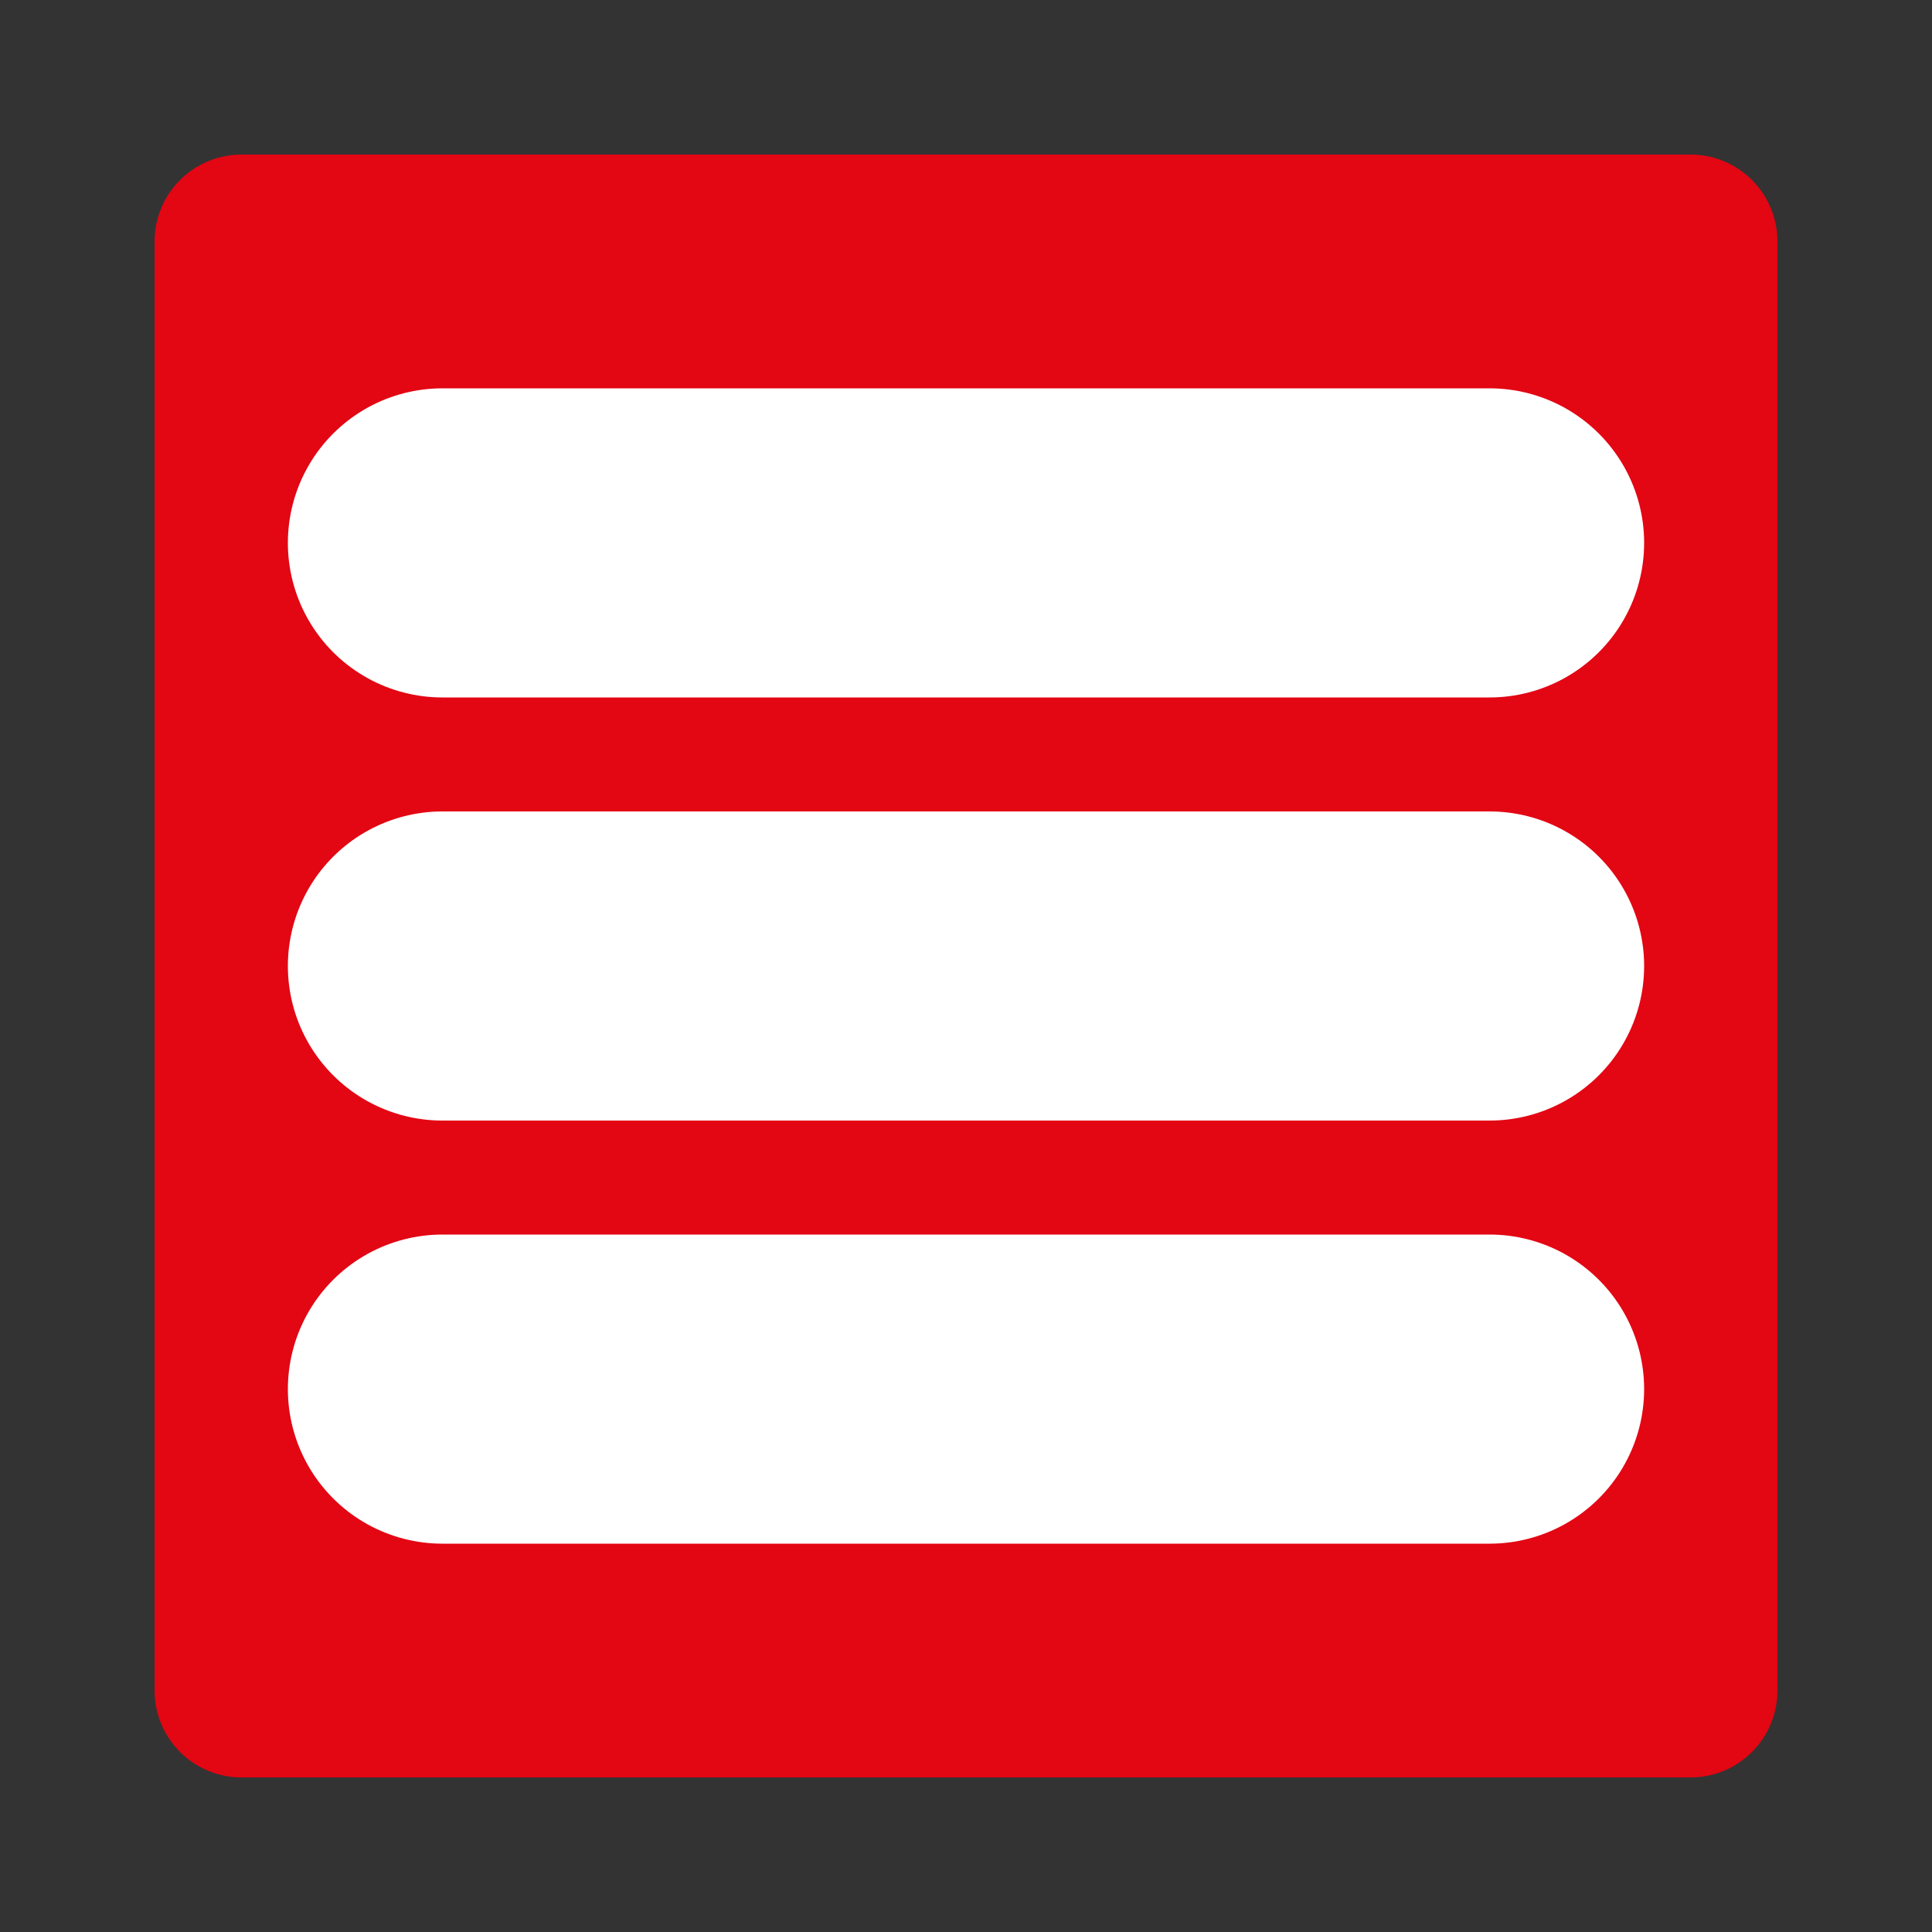 <?xml version="1.0" encoding="utf-8"?>
<!-- Generator: Adobe Illustrator 25.4.1, SVG Export Plug-In . SVG Version: 6.00 Build 0)  -->
<svg version="1.1" id="Capa_1" xmlns="http://www.w3.org/2000/svg" xmlns:xlink="http://www.w3.org/1999/xlink" x="0px" y="0px"
	 viewBox="0 0 100 100" style="enable-background:new 0 0 100 100;" xml:space="preserve">
<rect x="0" y="0" width="100" height="100" fill="#333333" stroke="none"/>
<style type="text/css">
	.st0{fill:#E30613;stroke:#E30613;stroke-width:9;stroke-linecap:round;stroke-linejoin:round;stroke-miterlimit:10;}
	.st1{fill:none;stroke:#FFFFFF;stroke-width:16;stroke-linecap:round;stroke-linejoin:round;stroke-miterlimit:10;}
</style>
<rect x="12.5" y="12.5" class="st0" width="75" height="75"/>
<g>
	<line class="st1" x1="22.9" y1="28.1" x2="77.1" y2="28.1"/>
	<line class="st1" x1="22.9" y1="50" x2="77.1" y2="50"/>
	<line class="st1" x1="22.9" y1="71.9" x2="77.1" y2="71.9"/>
</g>
</svg>
